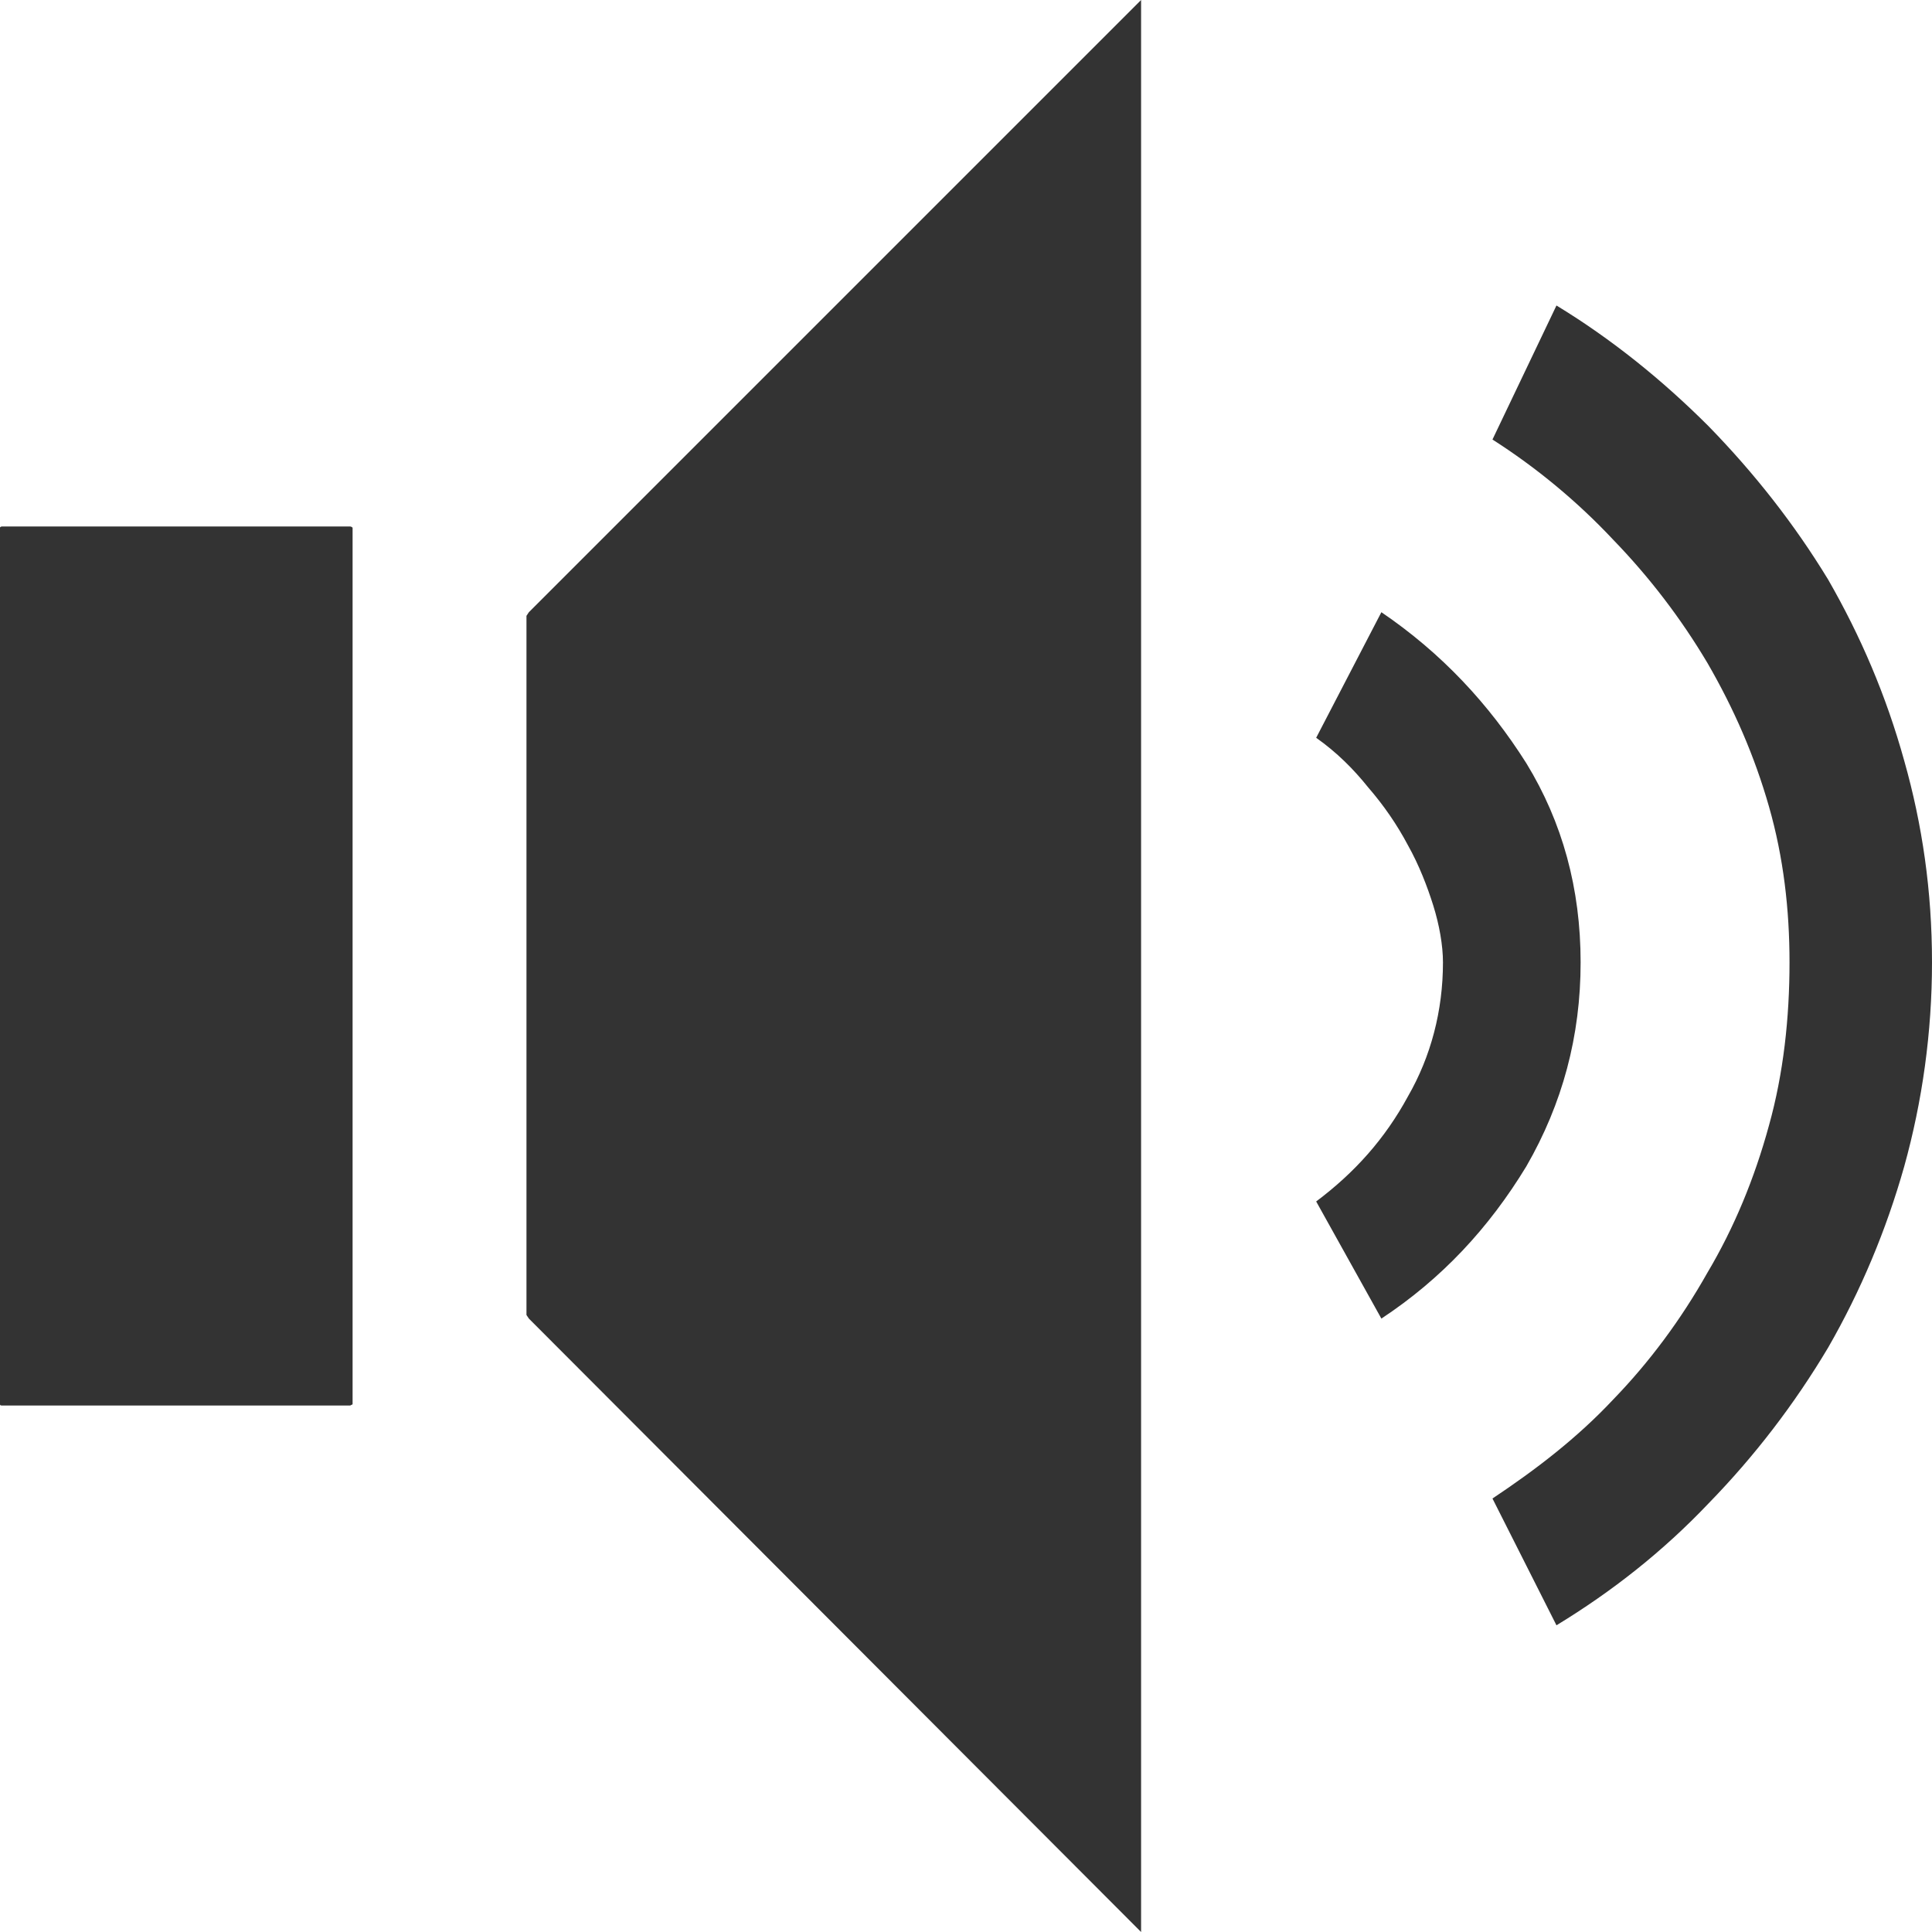 <?xml version="1.0" encoding="utf-8"?>
<!-- Generator: Adobe Illustrator 16.2.0, SVG Export Plug-In . SVG Version: 6.00 Build 0)  -->
<!DOCTYPE svg PUBLIC "-//W3C//DTD SVG 1.1//EN" "http://www.w3.org/Graphics/SVG/1.1/DTD/svg11.dtd">
<svg version="1.1" id="audio_x5F_icon" xmlns:x="http://ns.adobe.com/Extensibility/1.0/" xmlns:i="http://ns.adobe.com/AdobeIllustrator/10.0/" xmlns:graph="http://ns.adobe.com/Graphs/1.0/"
	 xmlns="http://www.w3.org/2000/svg" xmlns:xlink="http://www.w3.org/1999/xlink" xmlns:a="http://ns.adobe.com/AdobeSVGViewerExtensions/3.0/"
	 x="0px" y="0px" width="16px" height="16px" viewBox="0 0 16 16" enable-background="new 0 0 16 16" xml:space="preserve">
<g>
	<path fill-rule="evenodd" clip-rule="evenodd" fill="#333333" d="M4.36,5.1v5.79l0.02,0.03L9.45,16V0L4.38,5.07L4.36,5.1z
		 M2.92,4.37c0,0-0.01-0.01-0.02-0.01H0.02C0,4.36,0,4.37,0,4.37v7.26c0,0.01,0.01,0.01,0.02,0.01H2.9l0.02-0.01V4.37z M12.89,2.53
		l-0.53,1.11c0.36,0.23,0.7,0.51,1,0.83c0.3,0.31,0.56,0.65,0.78,1.02c0.22,0.38,0.39,0.77,0.51,1.19c0.12,0.42,0.17,0.85,0.17,1.29
		c0,0.46-0.05,0.92-0.17,1.35c-0.12,0.44-0.29,0.85-0.51,1.22c-0.22,0.39-0.48,0.74-0.78,1.05c-0.3,0.32-0.64,0.58-1,0.82l0.53,1.05
		c0.46-0.28,0.88-0.61,1.26-1.01c0.38-0.39,0.71-0.82,0.99-1.29c0.27-0.47,0.48-0.97,0.63-1.5C15.92,9.12,16,8.55,16,7.97
		c0-0.59-0.08-1.14-0.23-1.67c-0.15-0.54-0.36-1.03-0.63-1.5c-0.28-0.46-0.61-0.88-0.99-1.27C13.77,3.15,13.35,2.81,12.89,2.53z
		 M11.44,5.07L10.9,6.11c0.17,0.12,0.31,0.26,0.43,0.41c0.13,0.15,0.24,0.31,0.33,0.48c0.09,0.16,0.16,0.34,0.21,0.5
		c0.05,0.16,0.08,0.33,0.08,0.47c0,0.4-0.1,0.78-0.29,1.11c-0.19,0.35-0.44,0.63-0.76,0.87l0.54,0.97c0.5-0.33,0.89-0.75,1.2-1.26
		c0.3-0.52,0.45-1.08,0.45-1.69c0-0.61-0.15-1.16-0.45-1.65C12.33,5.83,11.94,5.41,11.44,5.07z"/>
</g>
</svg>
